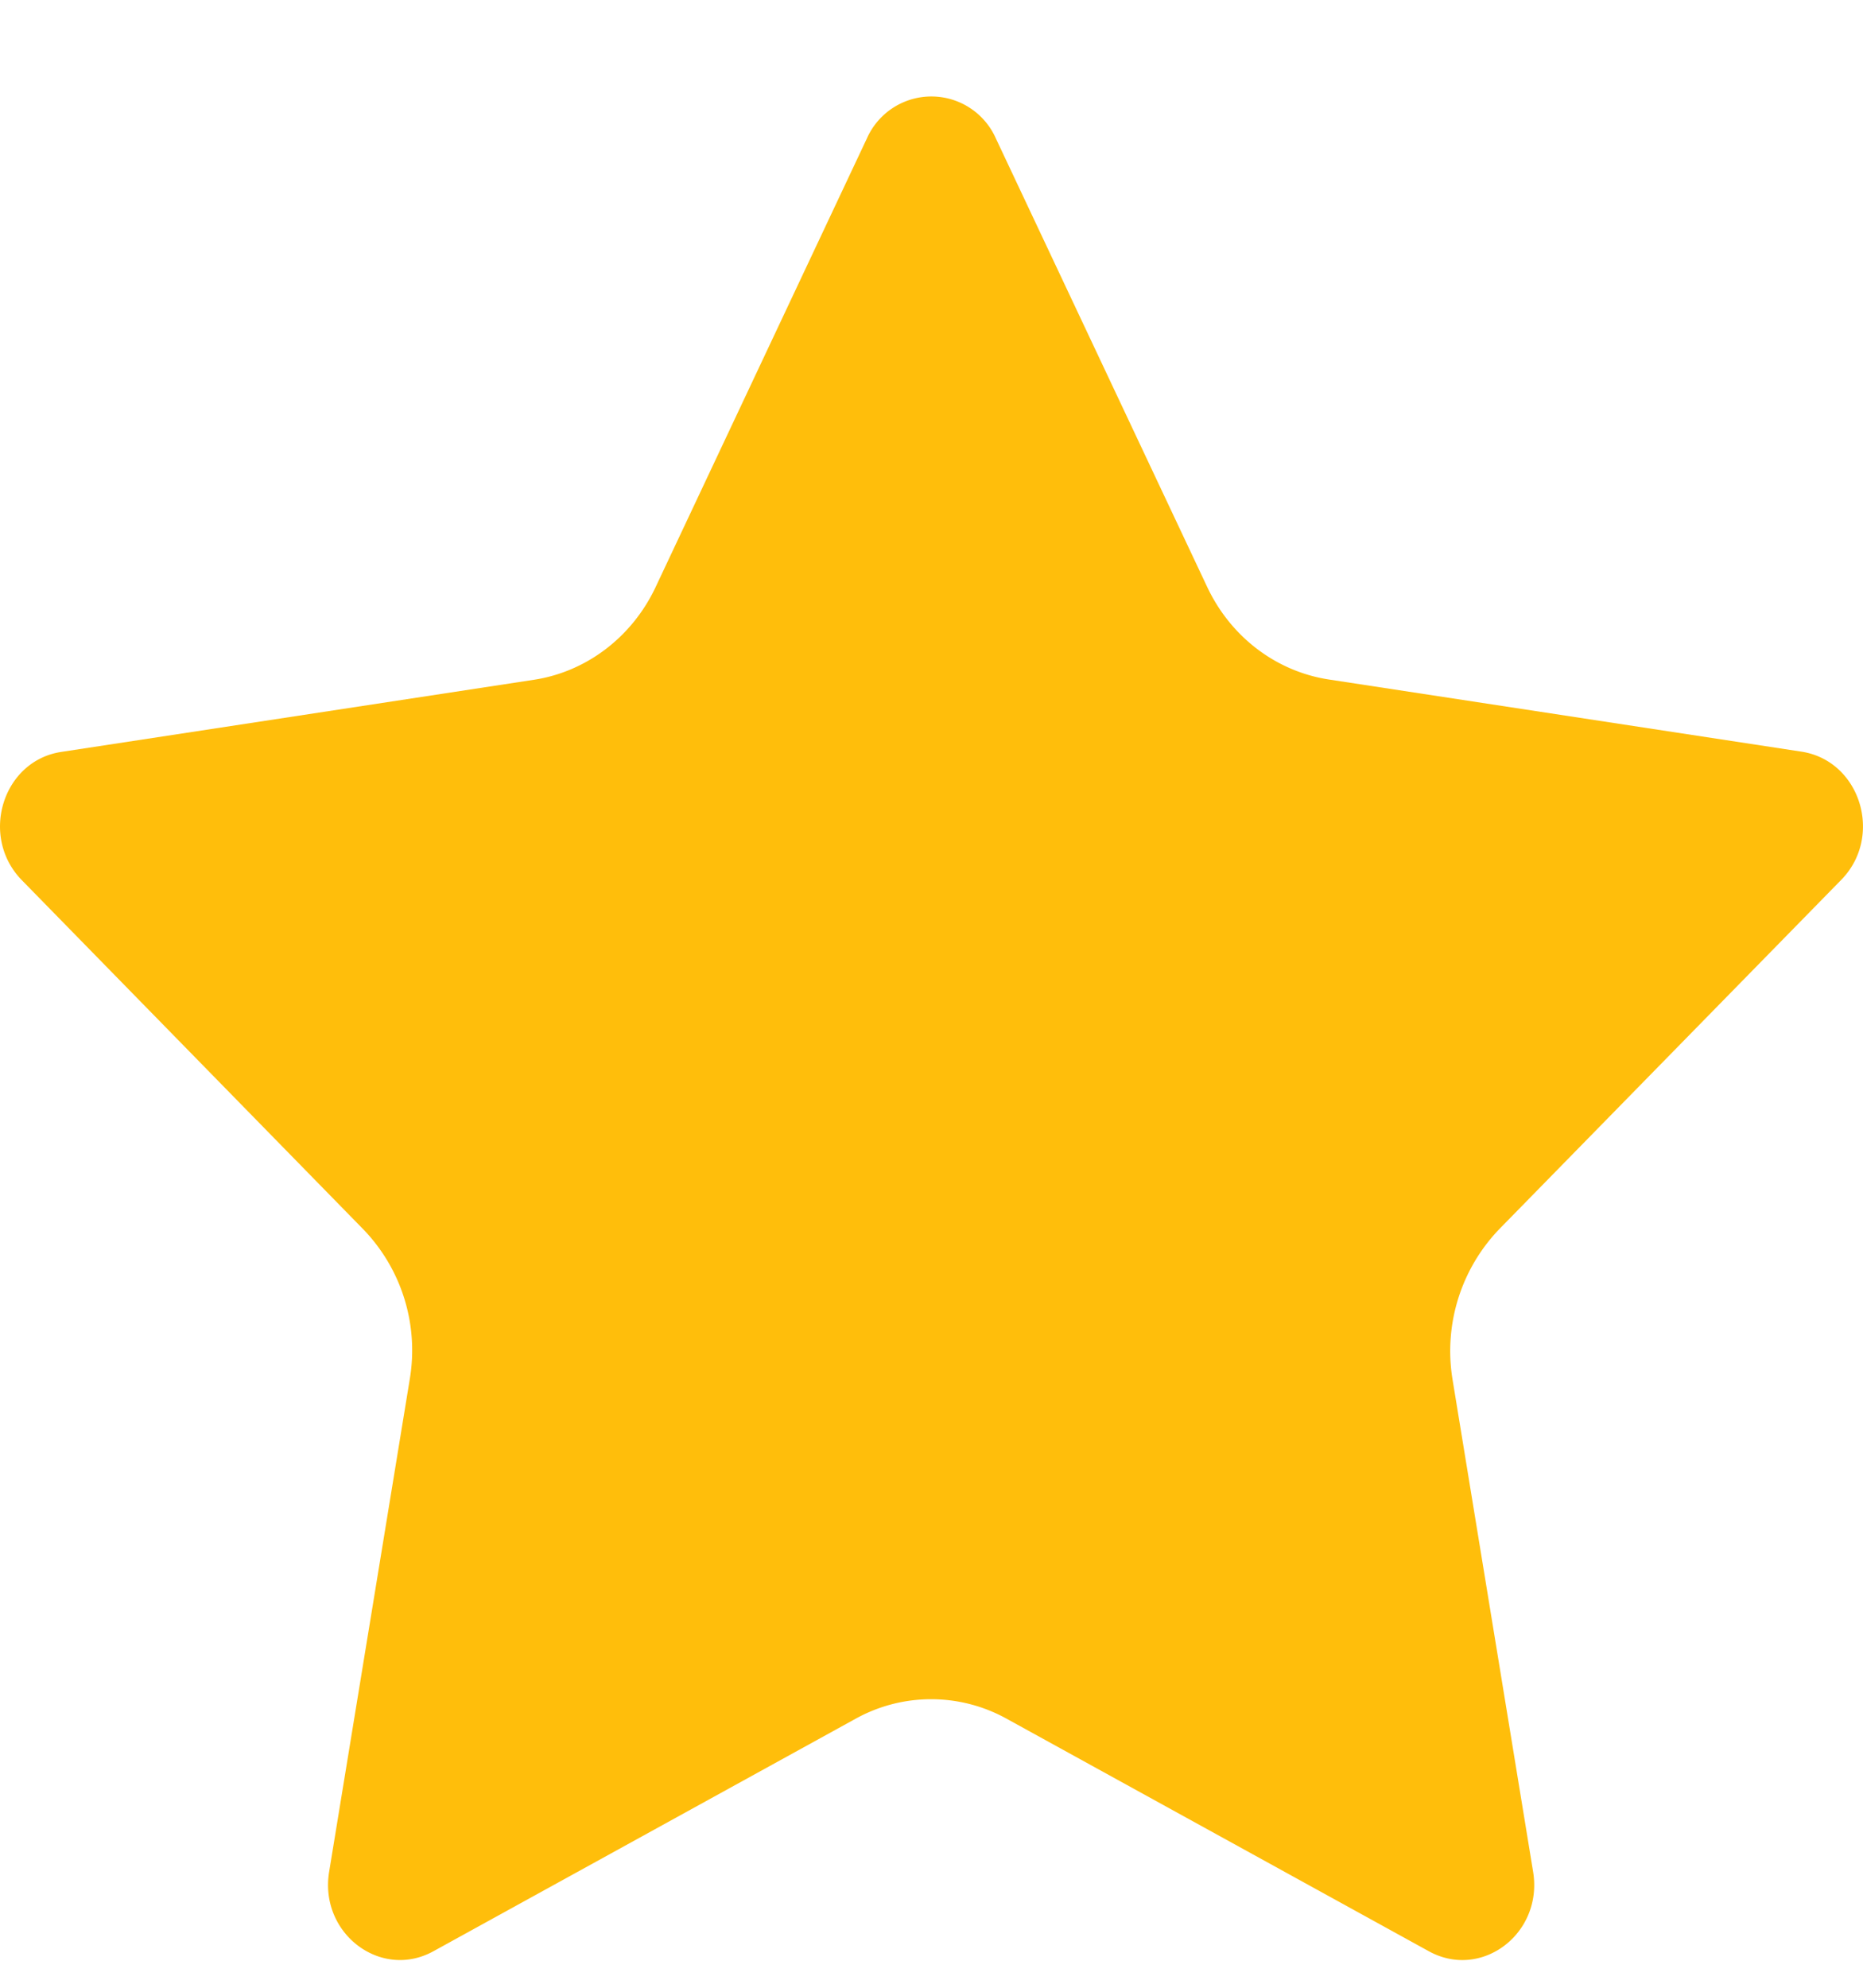<svg width="15" height="16" viewBox="0 0 15 16" fill="none" xmlns="http://www.w3.org/2000/svg">
    <path d="m14.822 7.085-2.75 2.808a1.416 1.416 0 0 0-.377 1.21l.649 3.964c.081.496-.415.873-.84.639l-3.4-1.872a1.255 1.255 0 0 0-1.214 0l-3.4 1.872c-.425.234-.921-.145-.84-.639l.649-3.964a1.402 1.402 0 0 0-.376-1.21L.176 7.085c-.344-.352-.155-.963.32-1.033l3.801-.58c.425-.064.793-.345.982-.747l1.7-3.609a.568.568 0 0 1 1.04 0l1.7 3.607c.19.404.557.683.984.747l3.8.58c.476.072.665.683.321 1.033l-.002.002z" fill="#FFBE0B"/>
</svg>
